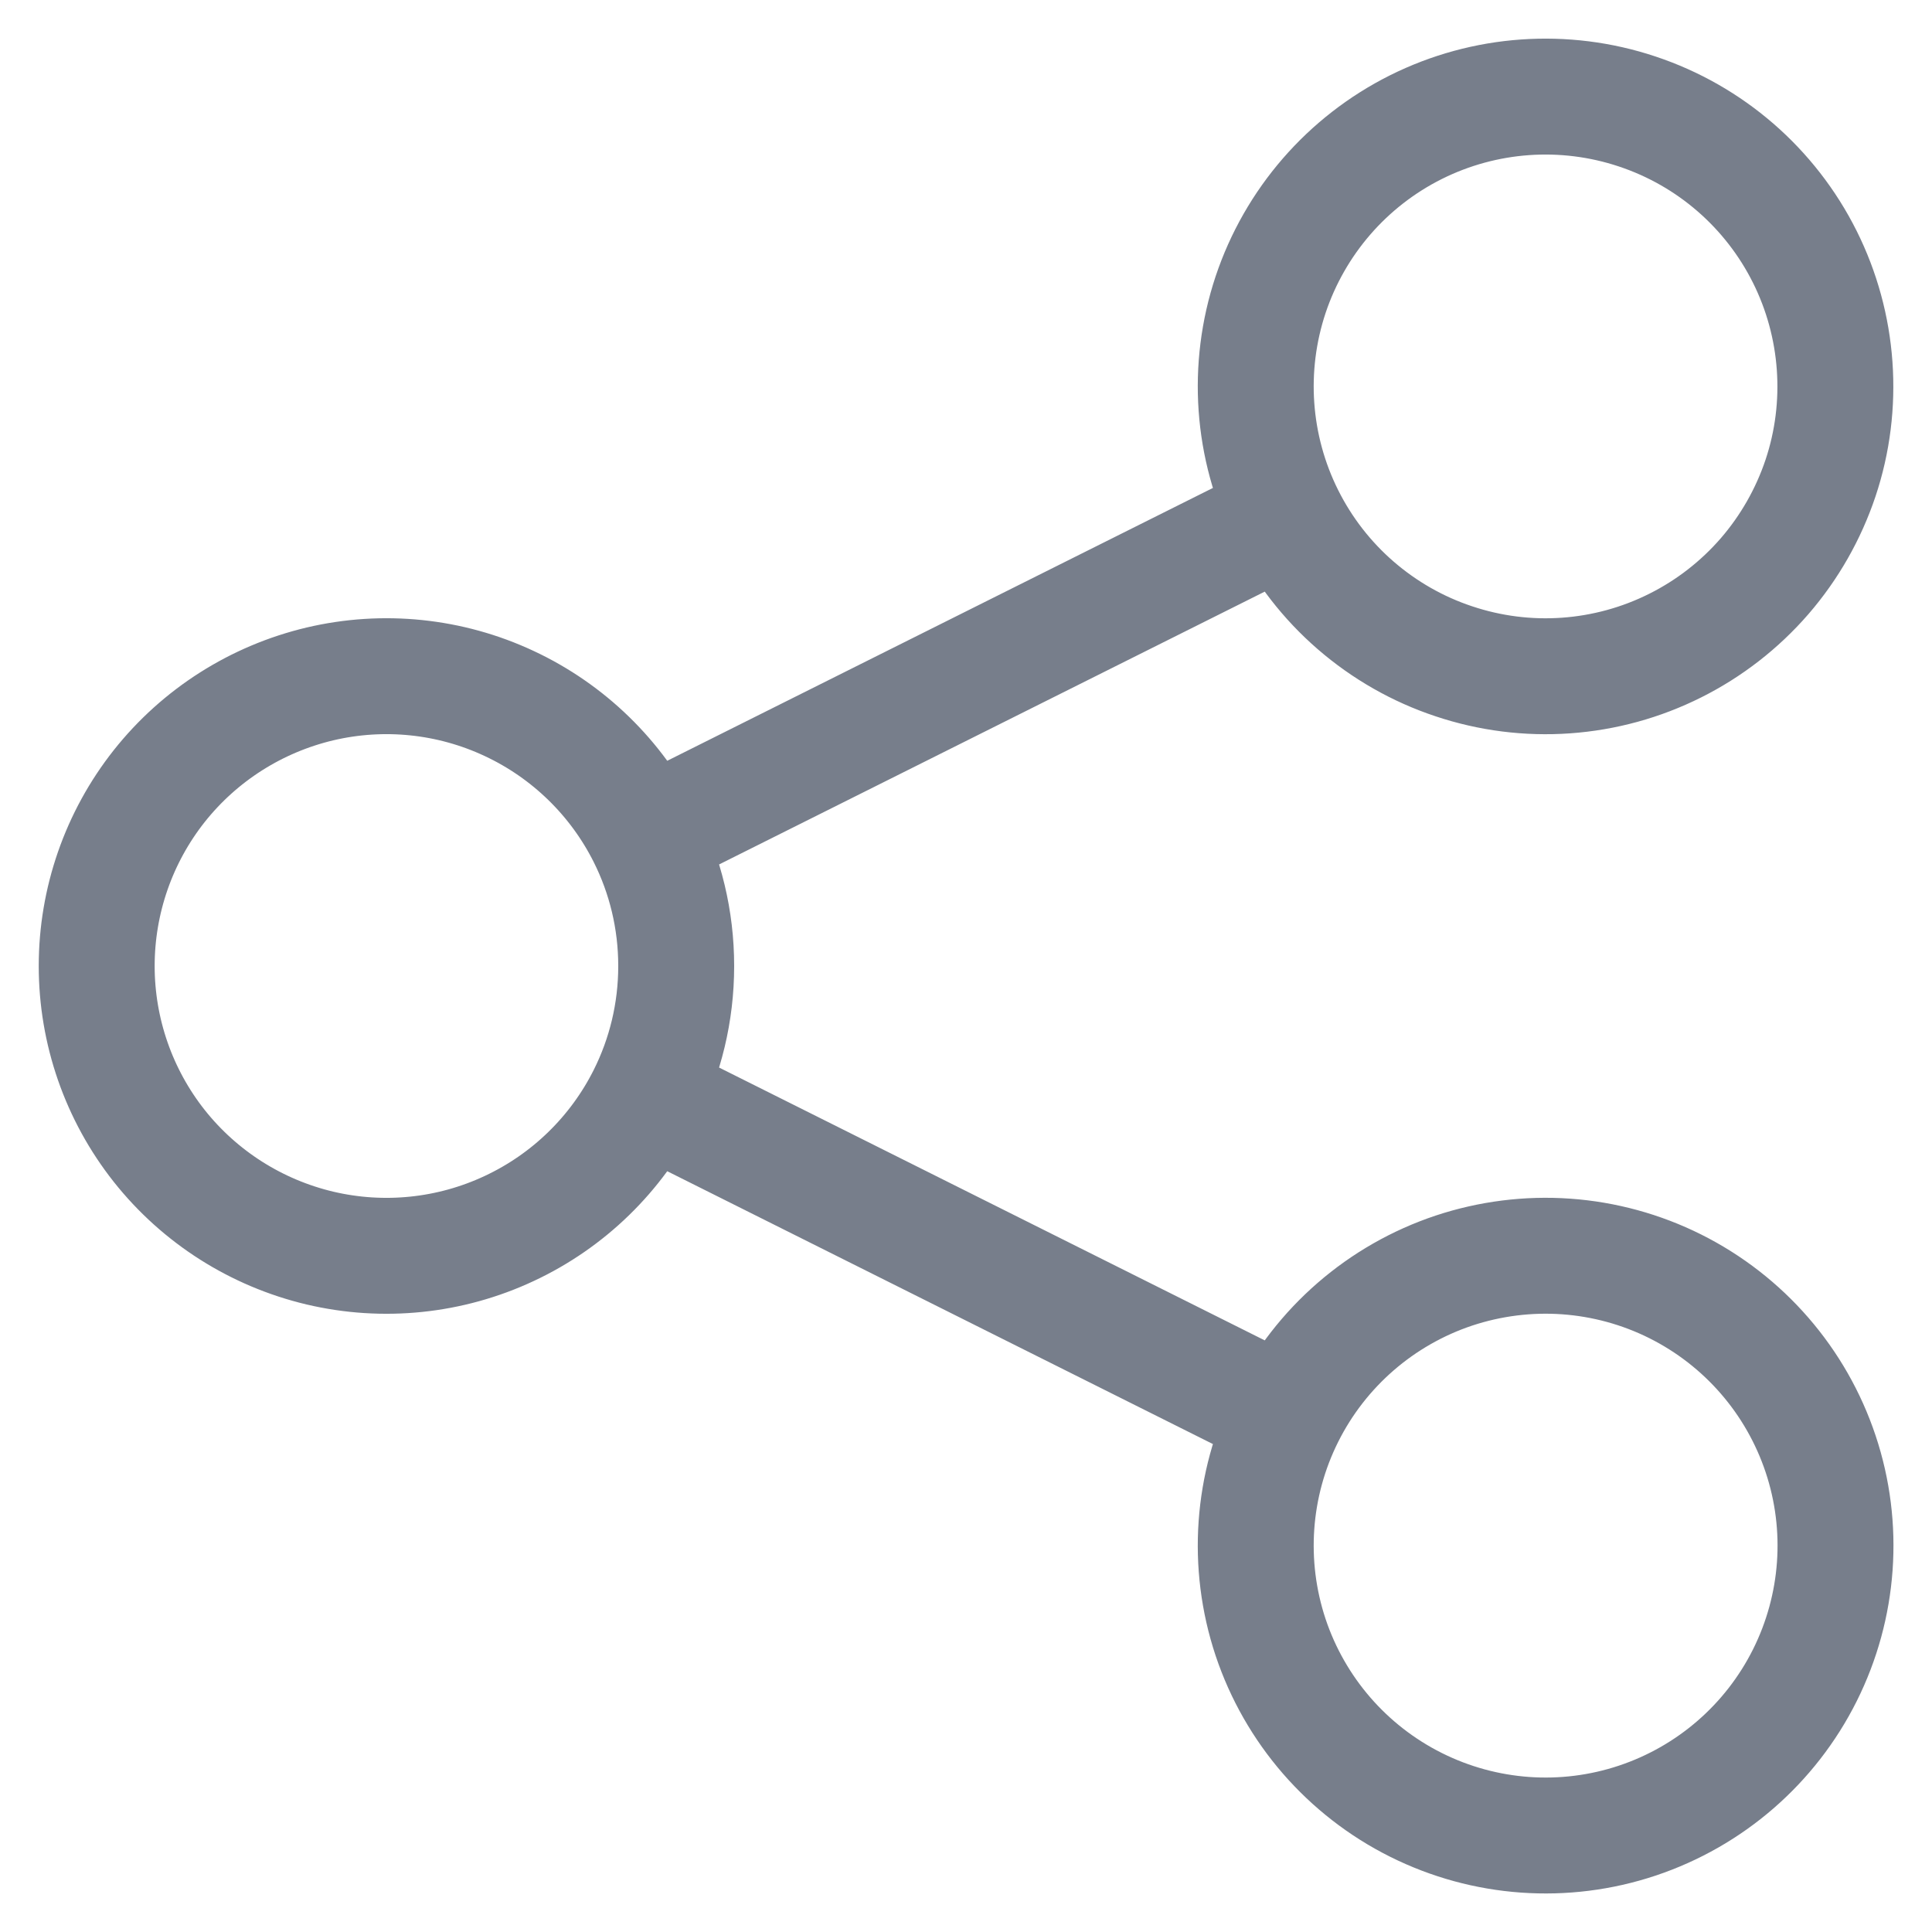 <svg width="20" height="20" viewBox="0 0 20 20" fill="none" xmlns="http://www.w3.org/2000/svg">
<path d="M6.684 11.342C6.886 10.938 7 10.482 7 10C7 9.518 6.886 9.062 6.684 8.658M6.684 11.342C6.382 11.946 5.884 12.431 5.272 12.717C4.66 13.004 3.969 13.075 3.312 12.92C2.654 12.764 2.068 12.392 1.648 11.862C1.229 11.332 1.001 10.676 1.001 10C1.001 9.324 1.229 8.668 1.648 8.138C2.068 7.608 2.654 7.236 3.312 7.08C3.969 6.925 4.66 6.996 5.272 7.283C5.884 7.569 6.382 8.054 6.684 8.658M6.684 11.342L13.316 14.658M6.684 8.658L13.316 5.342M13.316 14.658C12.96 15.37 12.902 16.194 13.153 16.949C13.405 17.704 13.946 18.328 14.658 18.684C15.37 19.04 16.194 19.099 16.949 18.847C17.704 18.595 18.328 18.054 18.684 17.342C19.04 16.63 19.099 15.806 18.847 15.051C18.595 14.296 18.054 13.672 17.342 13.316C16.99 13.14 16.606 13.035 16.213 13.007C15.82 12.979 15.425 13.029 15.051 13.153C14.296 13.405 13.672 13.946 13.316 14.658ZM13.316 5.342C13.492 5.694 13.736 6.009 14.034 6.267C14.332 6.525 14.677 6.722 15.051 6.846C15.425 6.971 15.819 7.021 16.212 6.993C16.605 6.965 16.989 6.86 17.342 6.683C17.694 6.507 18.008 6.263 18.266 5.966C18.524 5.668 18.721 5.322 18.846 4.949C18.971 4.575 19.02 4.18 18.992 3.787C18.964 3.394 18.859 3.01 18.683 2.658C18.327 1.946 17.703 1.405 16.948 1.154C16.193 0.902 15.369 0.961 14.658 1.316C13.946 1.672 13.405 2.296 13.153 3.051C12.902 3.806 12.96 4.63 13.316 5.342Z" stroke="#777E8B" stroke-width="1.2" stroke-linecap="round" stroke-linejoin="round"/>
</svg>
